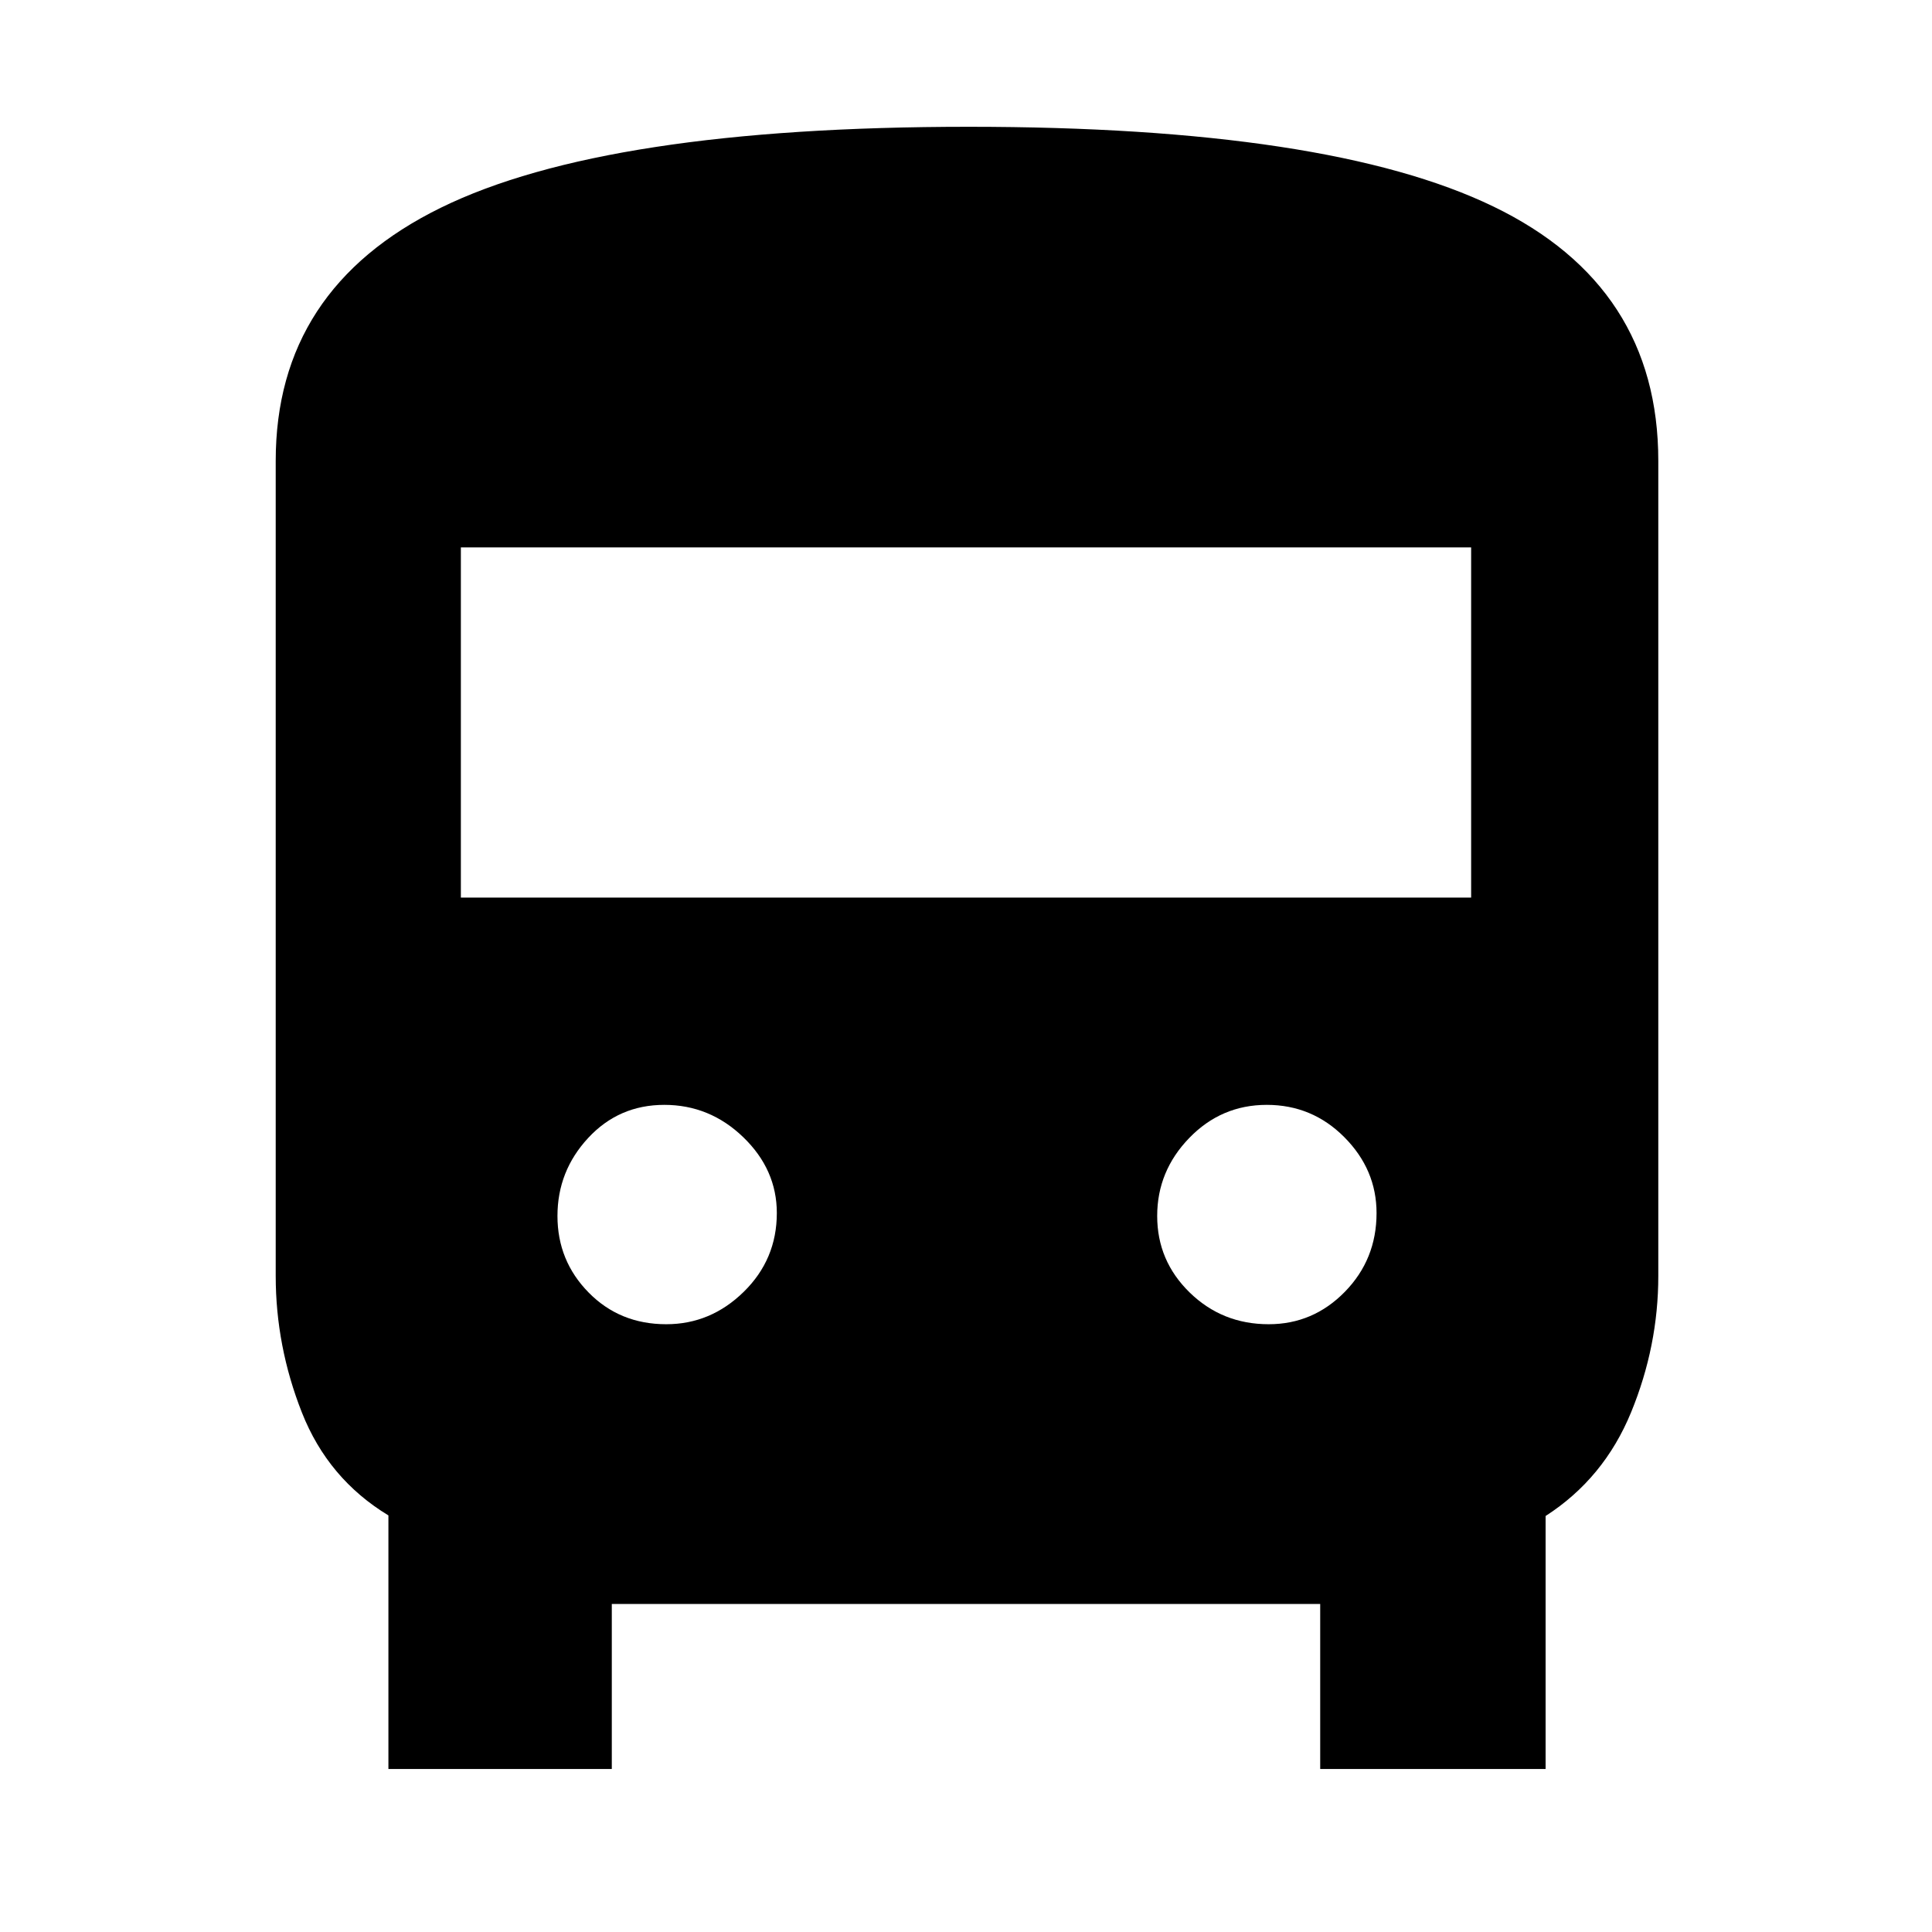 <svg xmlns="http://www.w3.org/2000/svg" height="48" viewBox="0 -960 960 960" width="48"><path d="M304-81H193v-126q-30-18.19-43-51.15-13-32.97-13-67.85v-405q0-85.51 82-125.76Q301-897 481.32-897q178.8 0 260.74 39.62Q824-817.75 824-731v405q0 34.81-13.5 67.72-13.5 32.9-42.5 51.57V-81H656v-82H304v82Zm-75-433h502v-174H229v174Zm102.06 212q22.09 0 38.51-16.11Q386-334.22 386-357.24q0-21.59-16.66-37.68Q352.68-411 330.09-411t-37.84 16.46Q277-378.09 277-355.79q0 22.29 15.49 38.04Q307.97-302 331.06-302Zm299.35 0q22.09 0 37.84-16.11Q684-334.22 684-357.24q0-21.59-15.99-37.68Q652.03-411 629.44-411t-38.51 16.46Q575-378.09 575-355.79q0 22.29 16.16 38.04T630.41-302Z"/></svg>